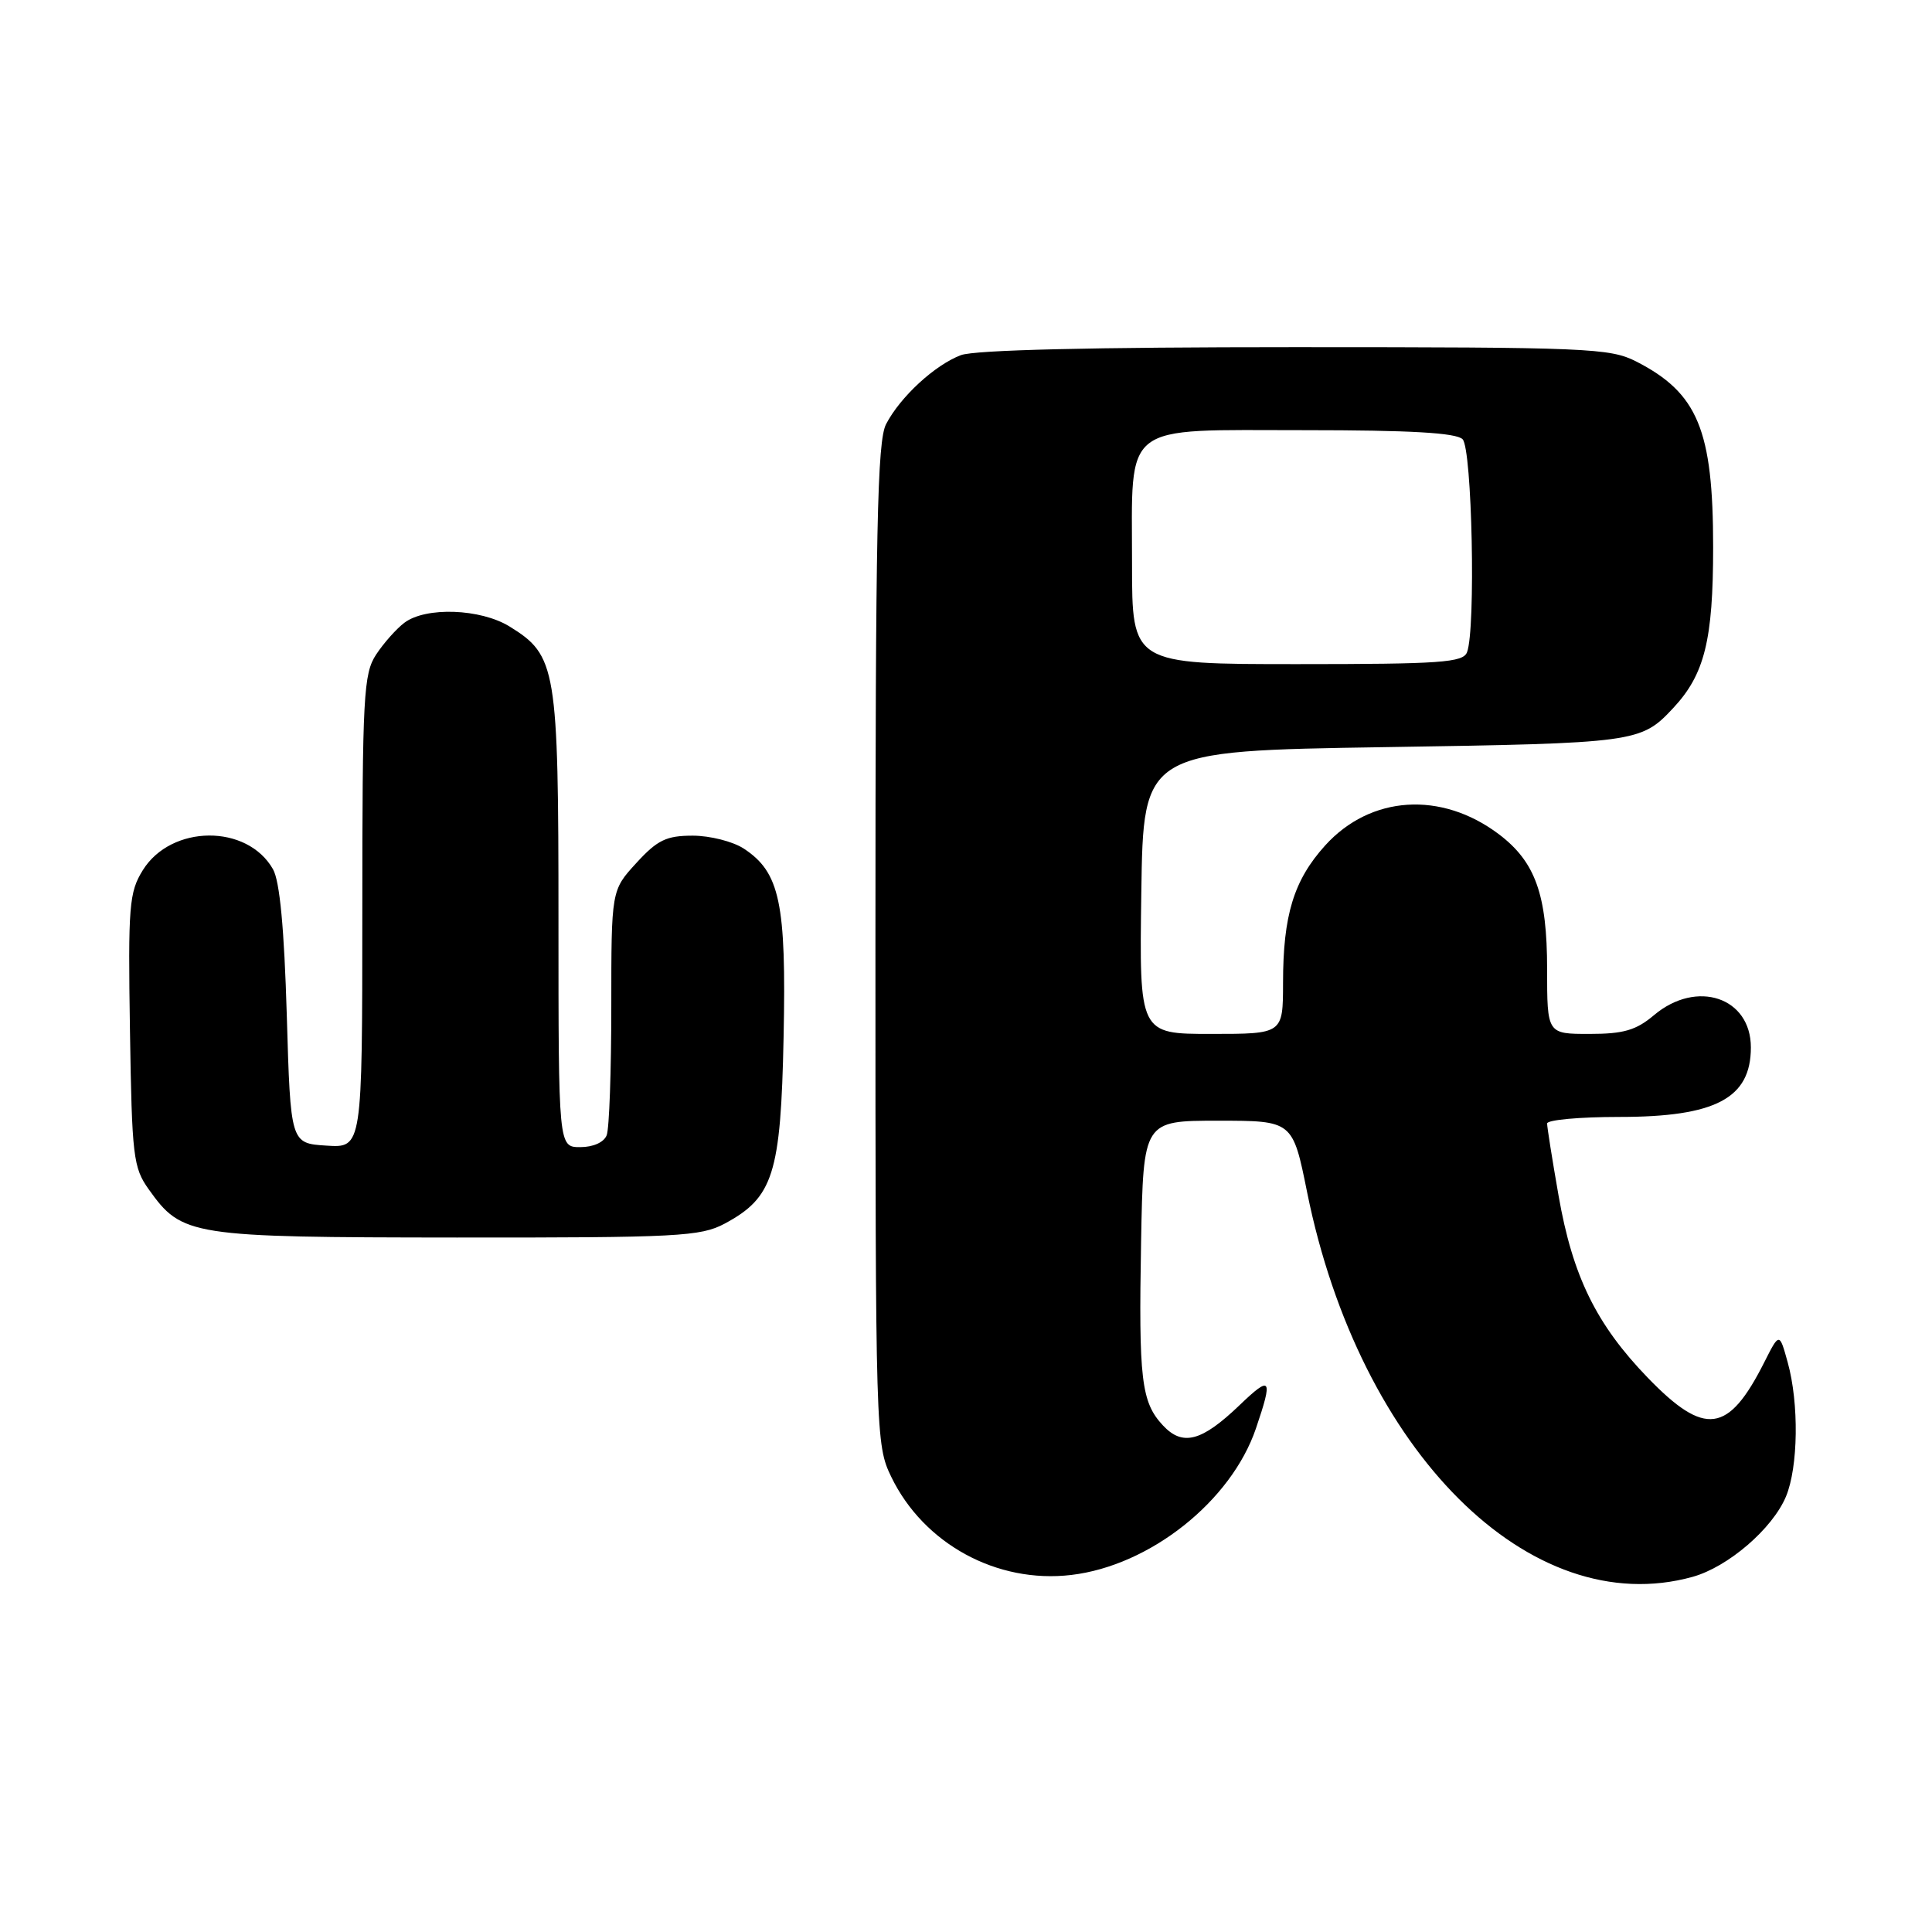 <?xml version="1.0" encoding="UTF-8" standalone="no"?>
<!DOCTYPE svg PUBLIC "-//W3C//DTD SVG 1.1//EN" "http://www.w3.org/Graphics/SVG/1.1/DTD/svg11.dtd" >
<svg xmlns="http://www.w3.org/2000/svg" xmlns:xlink="http://www.w3.org/1999/xlink" version="1.1" viewBox="0 0 256 256">
 <g >
 <path fill="currentColor"
d=" M 224.28 208.94 C 228.98 207.63 234.86 202.57 236.65 198.30 C 238.28 194.39 238.39 185.96 236.88 180.52 C 235.78 176.54 235.78 176.54 233.77 180.52 C 229.01 189.95 225.91 190.37 218.36 182.58 C 211.52 175.51 208.38 169.11 206.52 158.44 C 205.68 153.65 205.00 149.35 205.00 148.87 C 205.00 148.39 209.30 148.00 214.55 148.00 C 227.33 148.00 232.00 145.53 232.00 138.79 C 232.00 132.15 224.83 129.75 219.18 134.50 C 216.79 136.52 215.13 137.00 210.61 137.00 C 205.00 137.00 205.00 137.00 205.00 128.40 C 205.00 118.55 203.44 114.19 198.61 110.54 C 190.97 104.78 181.59 105.39 175.58 112.04 C 171.43 116.64 170.01 121.27 170.01 130.25 C 170.00 137.00 170.00 137.00 160.48 137.00 C 150.96 137.00 150.96 137.00 151.23 118.25 C 151.50 99.50 151.50 99.50 183.50 99.00 C 216.84 98.48 217.43 98.40 221.70 93.83 C 225.87 89.37 227.00 84.83 227.00 72.50 C 227.00 56.97 224.97 52.07 216.79 47.89 C 213.33 46.13 210.33 46.00 171.60 46.00 C 144.73 46.00 129.14 46.37 127.32 47.06 C 123.87 48.37 119.30 52.57 117.41 56.20 C 116.24 58.45 116.00 70.07 116.00 125.13 C 116.00 190.25 116.04 191.44 118.09 195.68 C 122.39 204.57 132.09 209.86 141.95 208.69 C 152.37 207.46 163.14 198.92 166.42 189.27 C 168.70 182.57 168.43 182.18 164.25 186.19 C 159.22 191.01 156.71 191.68 154.09 188.87 C 151.22 185.79 150.87 182.79 151.20 164.50 C 151.50 148.50 151.50 148.50 161.39 148.50 C 171.29 148.50 171.29 148.50 173.20 157.98 C 180.15 192.34 202.77 214.91 224.28 208.94 Z  M 96.02 162.14 C 102.47 158.68 103.46 155.57 103.83 137.42 C 104.20 119.64 103.34 115.58 98.55 112.44 C 97.11 111.50 94.07 110.73 91.79 110.73 C 88.30 110.73 87.11 111.30 84.32 114.35 C 81.00 117.97 81.00 117.97 81.00 133.40 C 81.00 141.89 80.73 149.55 80.39 150.42 C 80.03 151.36 78.61 152.00 76.89 152.00 C 74.00 152.00 74.00 152.00 74.00 121.90 C 74.00 88.45 73.73 86.85 67.53 83.02 C 63.68 80.64 56.41 80.38 53.58 82.52 C 52.52 83.32 50.84 85.21 49.84 86.73 C 48.17 89.26 48.01 92.19 48.01 120.80 C 48.00 152.11 48.00 152.11 43.25 151.80 C 38.50 151.50 38.50 151.50 38.00 134.50 C 37.66 123.02 37.07 116.74 36.17 115.17 C 32.75 109.16 22.68 109.25 18.92 115.31 C 17.11 118.23 16.96 120.02 17.22 136.50 C 17.48 153.25 17.65 154.72 19.72 157.61 C 24.13 163.79 25.16 163.95 60.52 163.98 C 89.86 164.00 92.82 163.84 96.02 162.14 Z  M 150.00 74.72 C 150.00 55.75 148.38 57.00 172.86 57.00 C 186.88 57.00 192.95 57.35 193.80 58.20 C 195.06 59.46 195.56 83.36 194.39 86.42 C 193.87 87.79 190.93 88.00 171.89 88.00 C 150.00 88.00 150.00 88.00 150.00 74.72 Z "/>
</g>
</svg>